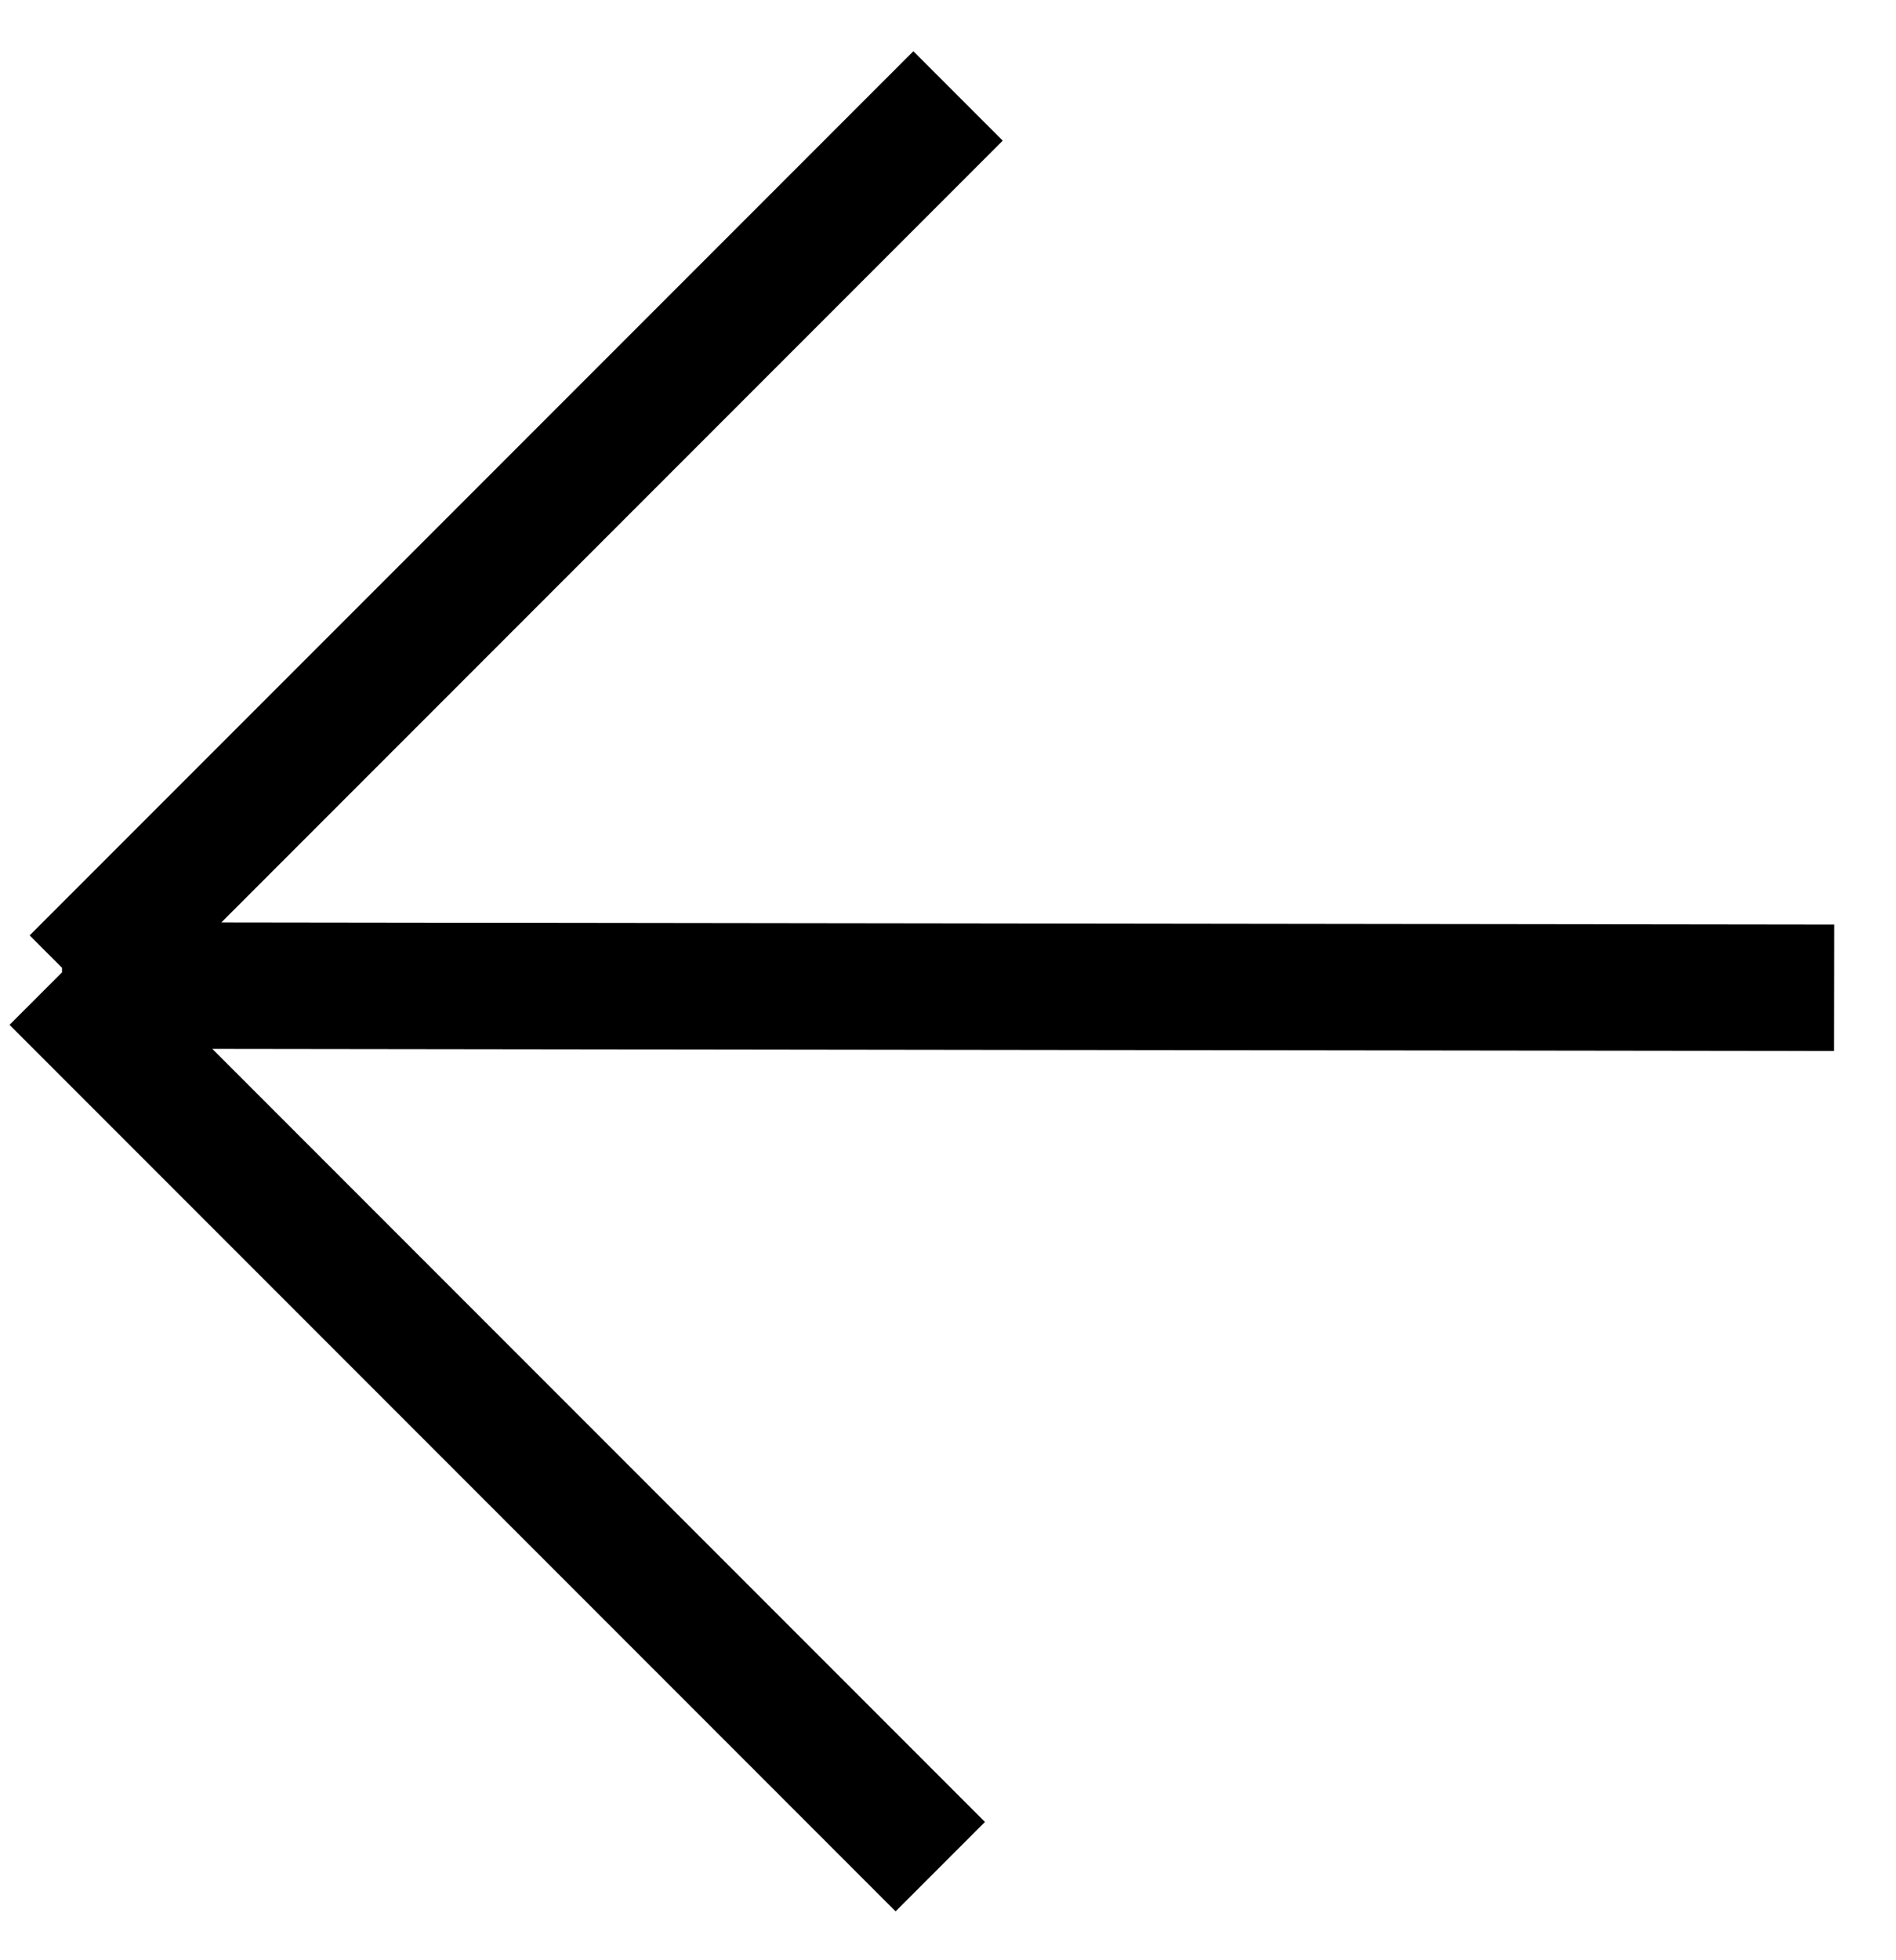 <svg width="30" height="31" viewBox="0 0 30 31" fill="none" xmlns="http://www.w3.org/2000/svg">
<path d="M0.858 15.5L14.878 29.52M1.176 15.5L15.159 1.517M0.981 15.584L29.021 15.621" stroke="black" stroke-width="2"/>
</svg>
